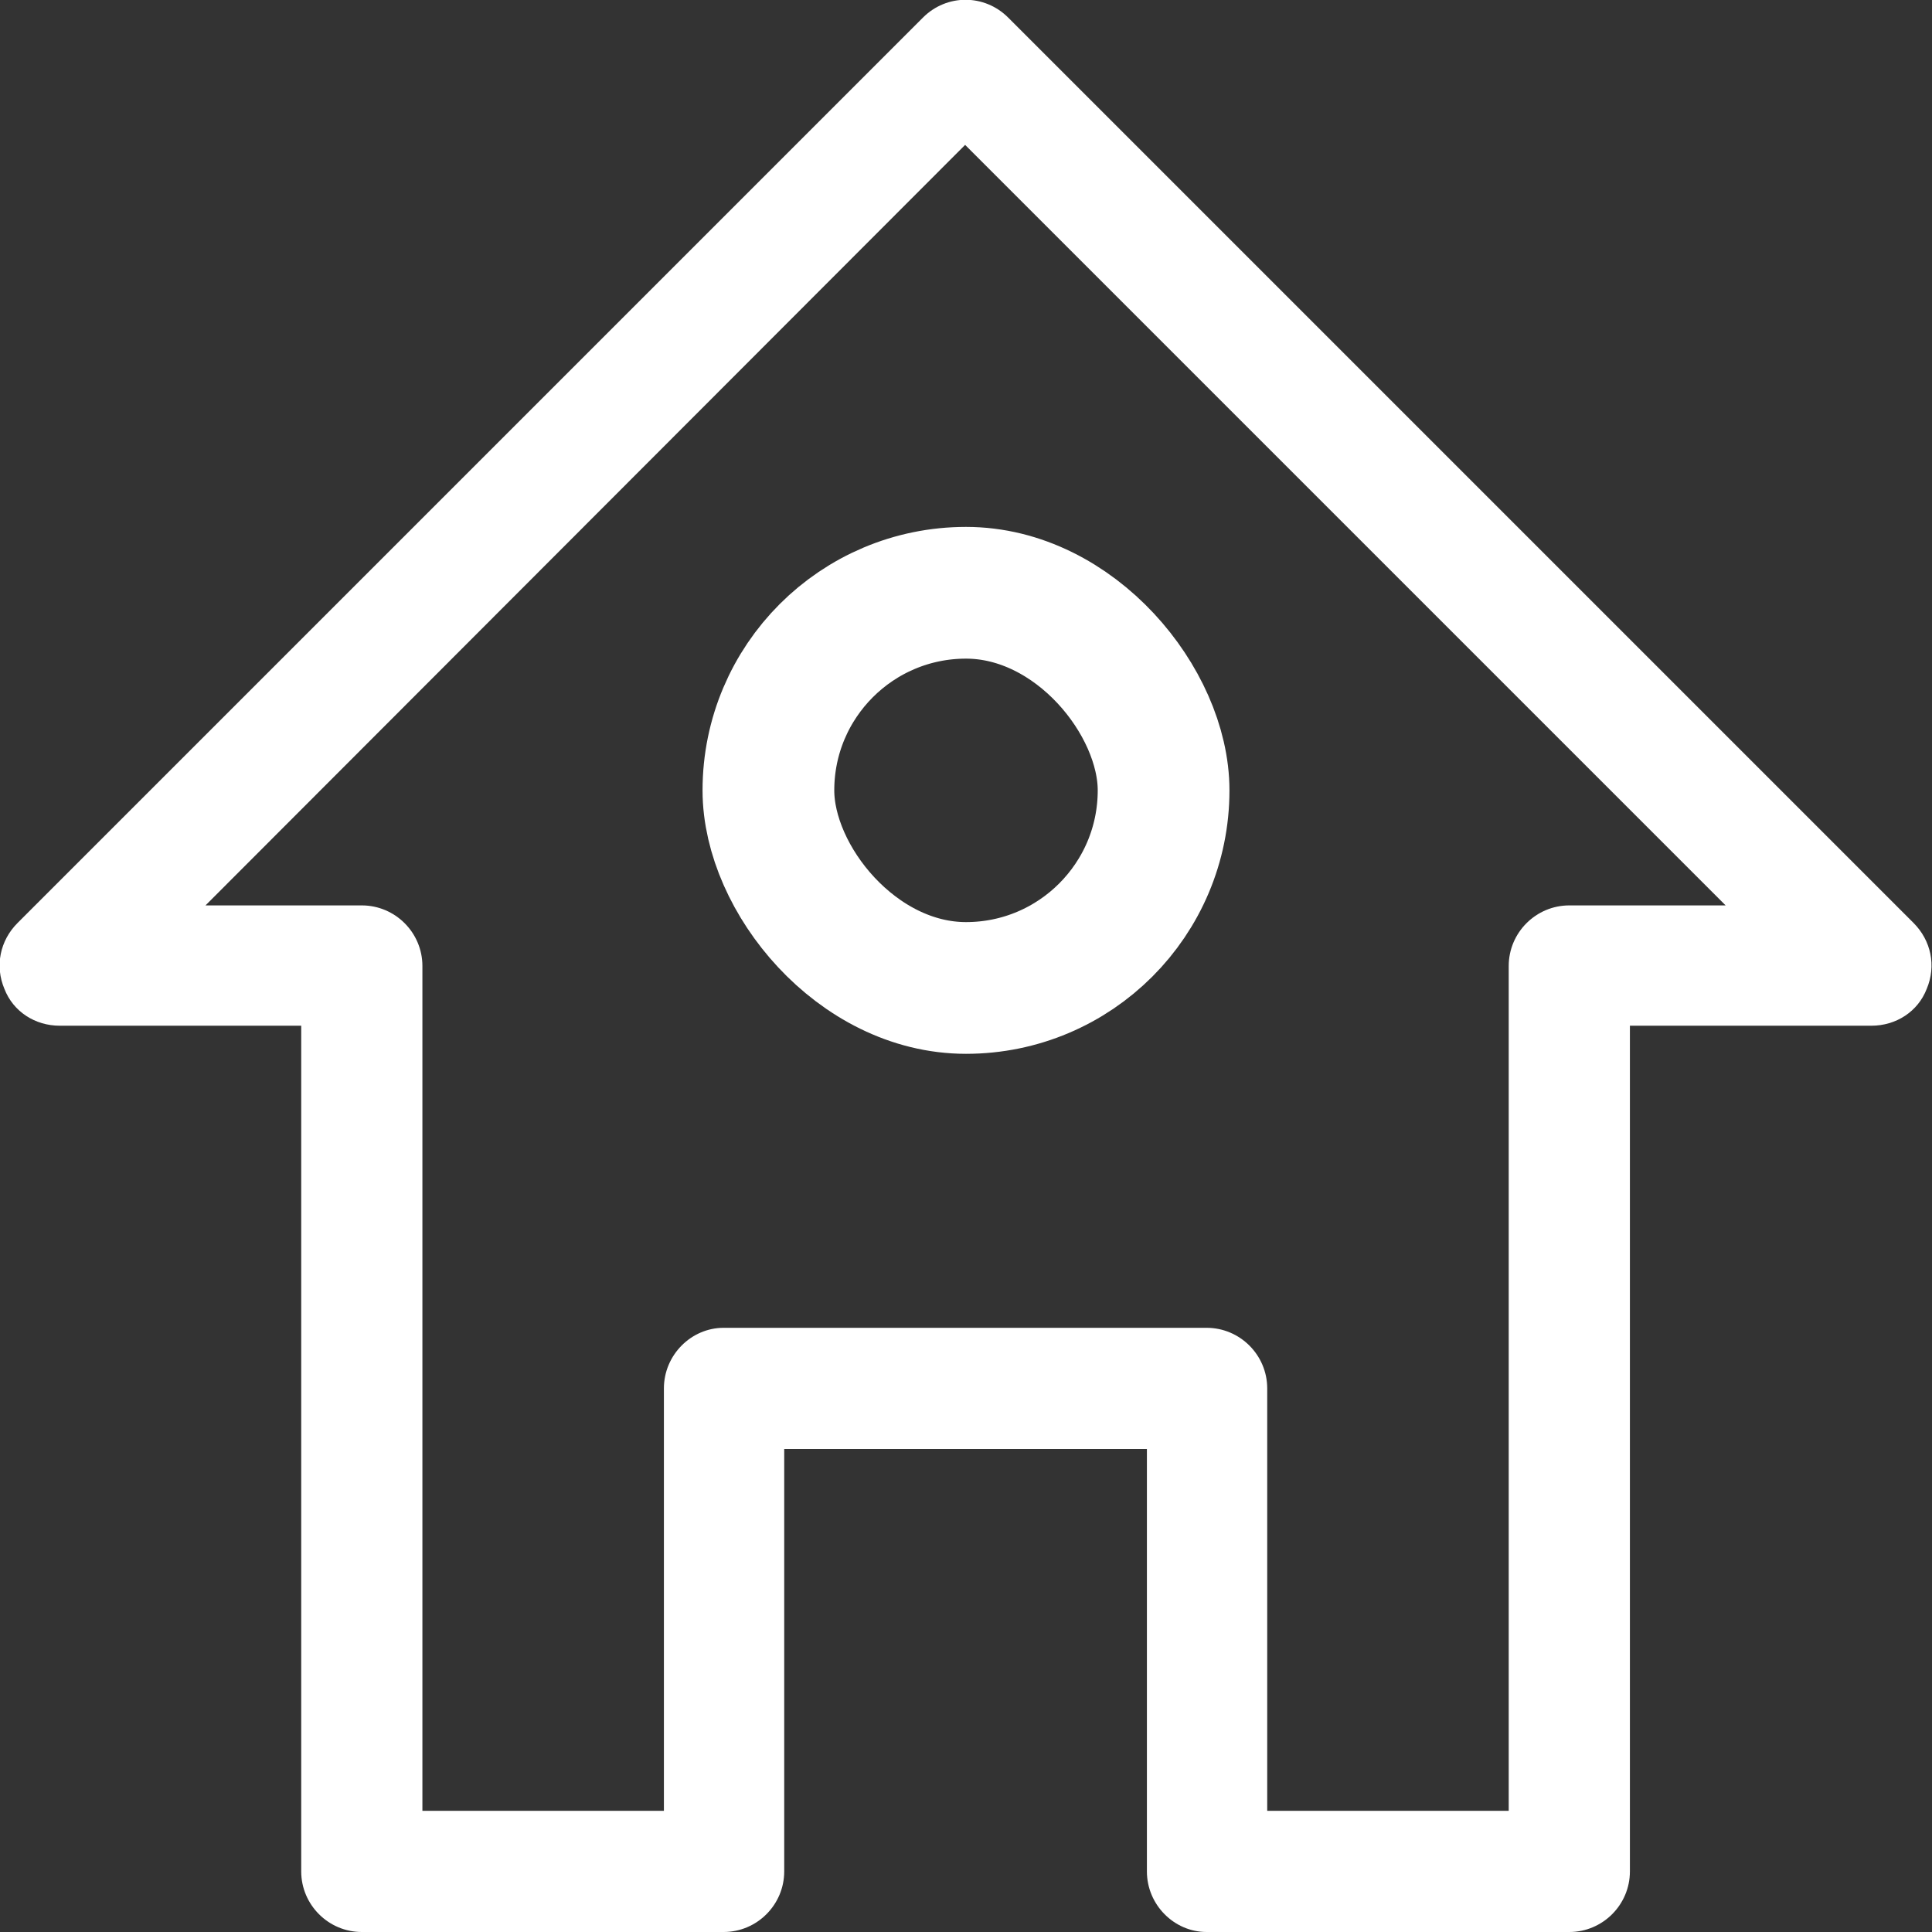 <svg width="22" height="22" viewBox="0 0 22 22" fill="none" xmlns="http://www.w3.org/2000/svg" xmlns:xlink="http://www.w3.org/1999/xlink">
	<rect x="0" y="0" width="22" height="22" fill="#333333" stroke="none"/>
	<desc>
			Created with Pixso.
	</desc>
	<defs/>
	<path d="M13.74 22L17.87 22C18.25 22 18.56 21.69 18.56 21.31L18.56 11.68L21.31 11.68C21.59 11.68 21.84 11.52 21.94 11.26C22.05 11 21.99 10.71 21.79 10.51L11.48 0.2C11.21 -0.07 10.78 -0.07 10.51 0.2L0.2 10.51C0 10.71 -0.06 11 0.05 11.26C0.15 11.52 0.4 11.68 0.68 11.68L3.43 11.68L3.43 21.31C3.43 21.69 3.74 22 4.12 22L8.24 22C8.62 22 8.93 21.69 8.93 21.31L8.93 16.5L13.06 16.5L13.06 21.31C13.06 21.69 13.37 22 13.74 22ZM8.24 15.12C7.87 15.12 7.56 15.43 7.56 15.81L7.56 20.62L4.81 20.62L4.81 11C4.81 10.62 4.5 10.31 4.12 10.31L2.34 10.31L10.99 1.65L19.65 10.31L17.87 10.31C17.49 10.31 17.18 10.62 17.18 11L17.18 20.62L14.43 20.62L14.43 15.81C14.43 15.43 14.12 15.12 13.74 15.12L8.24 15.12Z" fill="#FFFFFF" fill-opacity="1" fill-rule="nonzero"/>
	<rect x="8.75" y="6.75" rx="2.25" width="4.5" height="4.5" stroke="#FFFFFF" stroke-opacity="1" stroke-width="1.5"/>
</svg>
